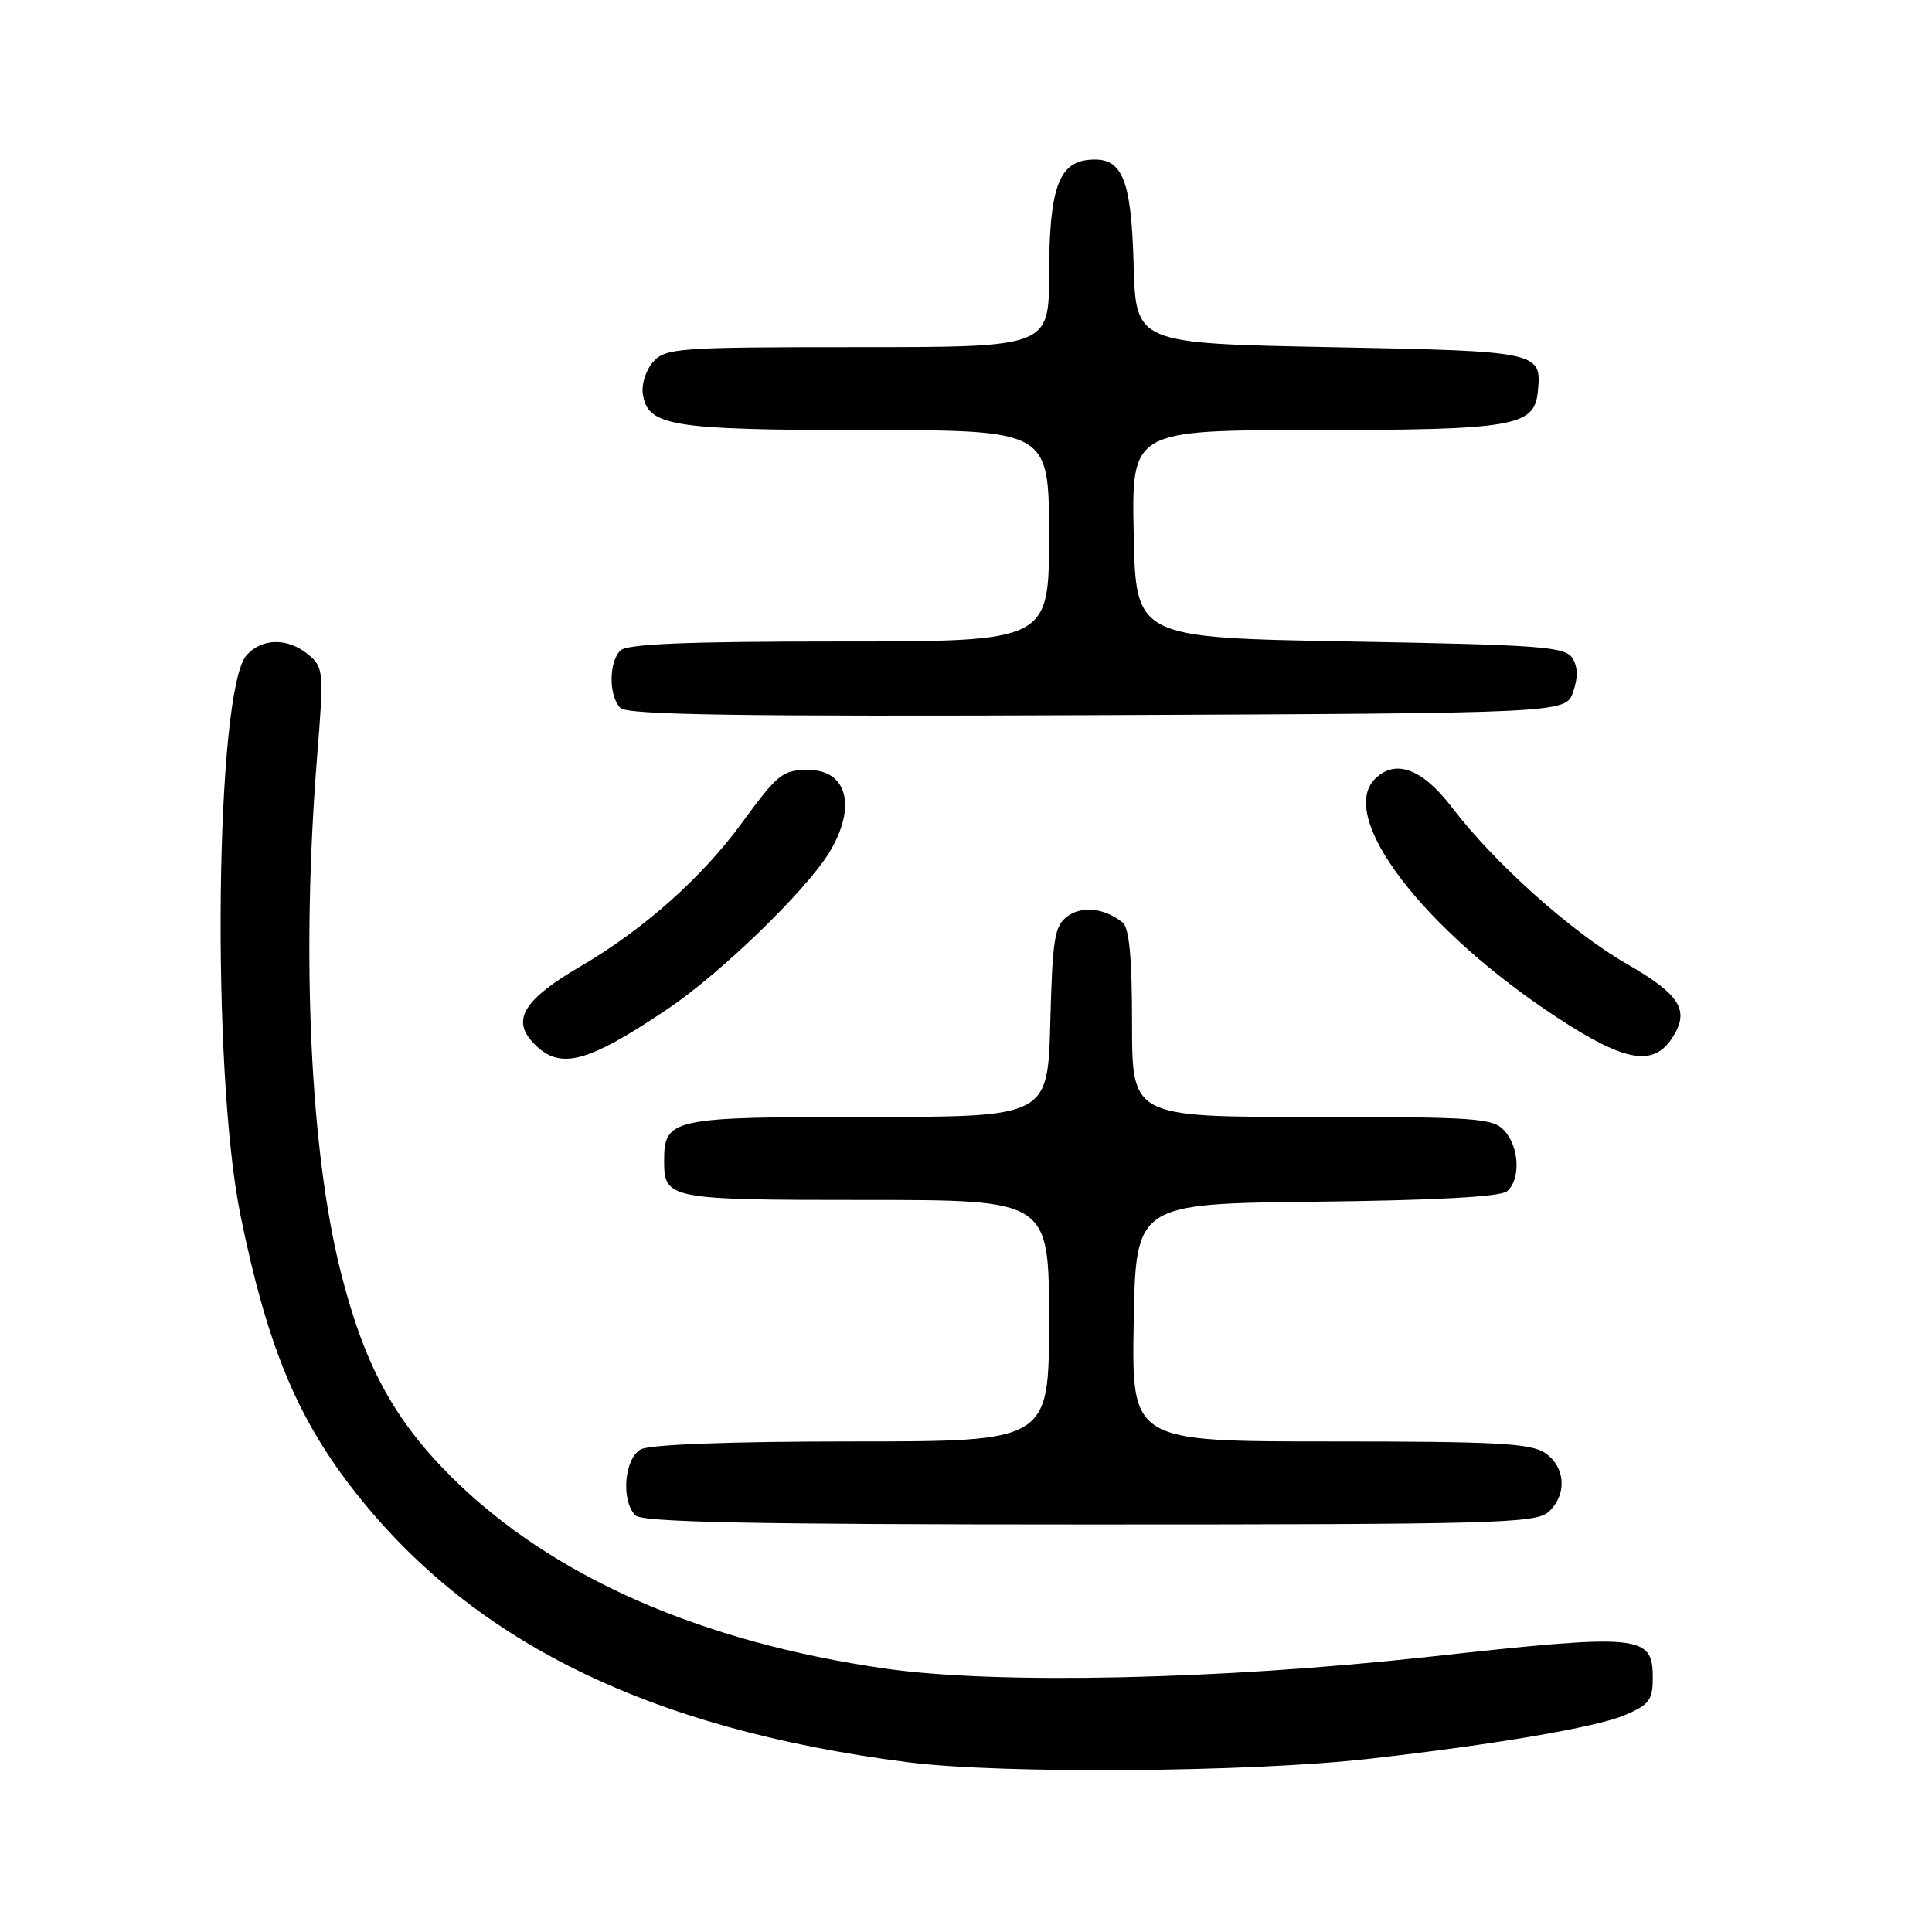 <?xml version="1.0" encoding="UTF-8" standalone="no"?>
<!DOCTYPE svg PUBLIC "-//W3C//DTD SVG 1.1//EN" "http://www.w3.org/Graphics/SVG/1.1/DTD/svg11.dtd" >
<svg xmlns="http://www.w3.org/2000/svg" xmlns:xlink="http://www.w3.org/1999/xlink" version="1.1" viewBox="0 0 256 256">
 <g >
 <path fill="currentColor"
d=" M 181.50 233.04 C 198.16 231.15 211.47 228.87 215.25 227.28 C 218.53 225.90 219.00 225.27 219.00 222.33 C 219.00 216.58 217.47 216.44 189.37 219.53 C 161.73 222.57 132.00 223.22 117.26 221.09 C 92.79 217.57 73.11 208.89 59.90 195.78 C 52.18 188.12 48.25 180.85 45.14 168.50 C 41.10 152.47 39.92 126.70 42.00 100.50 C 42.93 88.95 42.88 88.43 40.87 86.75 C 38.18 84.50 34.75 84.52 32.69 86.79 C 28.53 91.39 27.97 141.91 31.86 161.00 C 35.33 177.99 39.19 187.48 46.51 197.00 C 62.23 217.43 85.81 229.09 120.34 233.51 C 132.70 235.09 165.79 234.84 181.50 233.04 Z  M 205.17 200.35 C 207.66 198.09 207.47 194.44 204.78 192.56 C 202.90 191.24 198.44 191.00 176.25 191.00 C 149.95 191.00 149.95 191.00 150.22 175.25 C 150.50 159.50 150.50 159.50 174.42 159.23 C 190.02 159.06 198.80 158.58 199.67 157.86 C 201.51 156.33 201.34 152.03 199.35 149.83 C 197.83 148.15 195.68 148.00 173.85 148.00 C 150.00 148.00 150.00 148.00 150.00 135.62 C 150.00 126.92 149.63 122.95 148.75 122.24 C 146.36 120.33 143.39 119.99 141.45 121.41 C 139.73 122.67 139.46 124.32 139.17 135.42 C 138.84 148.00 138.84 148.00 114.99 148.00 C 88.88 148.00 88.00 148.19 88.00 153.87 C 88.00 158.88 88.61 159.00 114.70 159.00 C 139.00 159.00 139.00 159.00 139.00 175.00 C 139.00 191.00 139.00 191.00 112.93 191.00 C 96.88 191.00 86.13 191.40 84.93 192.04 C 82.72 193.22 82.25 198.85 84.20 200.80 C 85.11 201.71 99.84 202.00 144.37 202.00 C 197.84 202.00 203.51 201.85 205.17 200.35 Z  M 88.50 133.67 C 95.47 128.99 106.81 118.00 109.87 112.98 C 113.56 106.93 112.28 101.98 107.05 102.02 C 103.68 102.04 103.07 102.53 98.29 109.06 C 92.96 116.34 85.27 123.17 76.90 128.06 C 69.53 132.36 67.82 135.04 70.51 138.02 C 74.02 141.89 77.55 141.04 88.50 133.67 Z  M 221.56 137.55 C 223.96 133.89 222.68 131.82 215.52 127.70 C 208.22 123.50 198.00 114.35 192.36 106.95 C 188.47 101.84 184.88 100.52 182.20 103.20 C 177.14 108.26 188.64 123.27 206.50 134.94 C 215.34 140.71 219.07 141.35 221.56 137.55 Z  M 208.44 91.70 C 209.11 89.79 209.08 88.35 208.35 87.20 C 207.40 85.69 204.17 85.45 178.89 85.00 C 150.50 84.50 150.50 84.50 150.22 70.75 C 149.94 57.00 149.94 57.00 174.22 56.99 C 200.49 56.97 203.29 56.50 203.76 51.98 C 204.32 46.58 204.14 46.54 176.29 46.00 C 150.50 45.50 150.50 45.50 150.21 35.04 C 149.89 23.42 148.67 20.66 144.08 21.20 C 140.24 21.65 139.03 25.24 139.01 36.25 C 139.00 46.00 139.00 46.00 113.65 46.00 C 89.94 46.00 88.20 46.12 86.57 47.92 C 85.62 48.97 84.99 50.87 85.17 52.14 C 85.79 56.48 88.79 56.97 114.75 56.99 C 139.00 57.00 139.00 57.00 139.00 71.00 C 139.00 85.00 139.00 85.00 111.20 85.00 C 90.91 85.00 83.08 85.32 82.20 86.20 C 80.65 87.75 80.65 92.25 82.21 93.81 C 83.13 94.73 98.03 94.95 145.43 94.76 C 207.45 94.50 207.45 94.50 208.44 91.70 Z "/>
</g>
</svg>